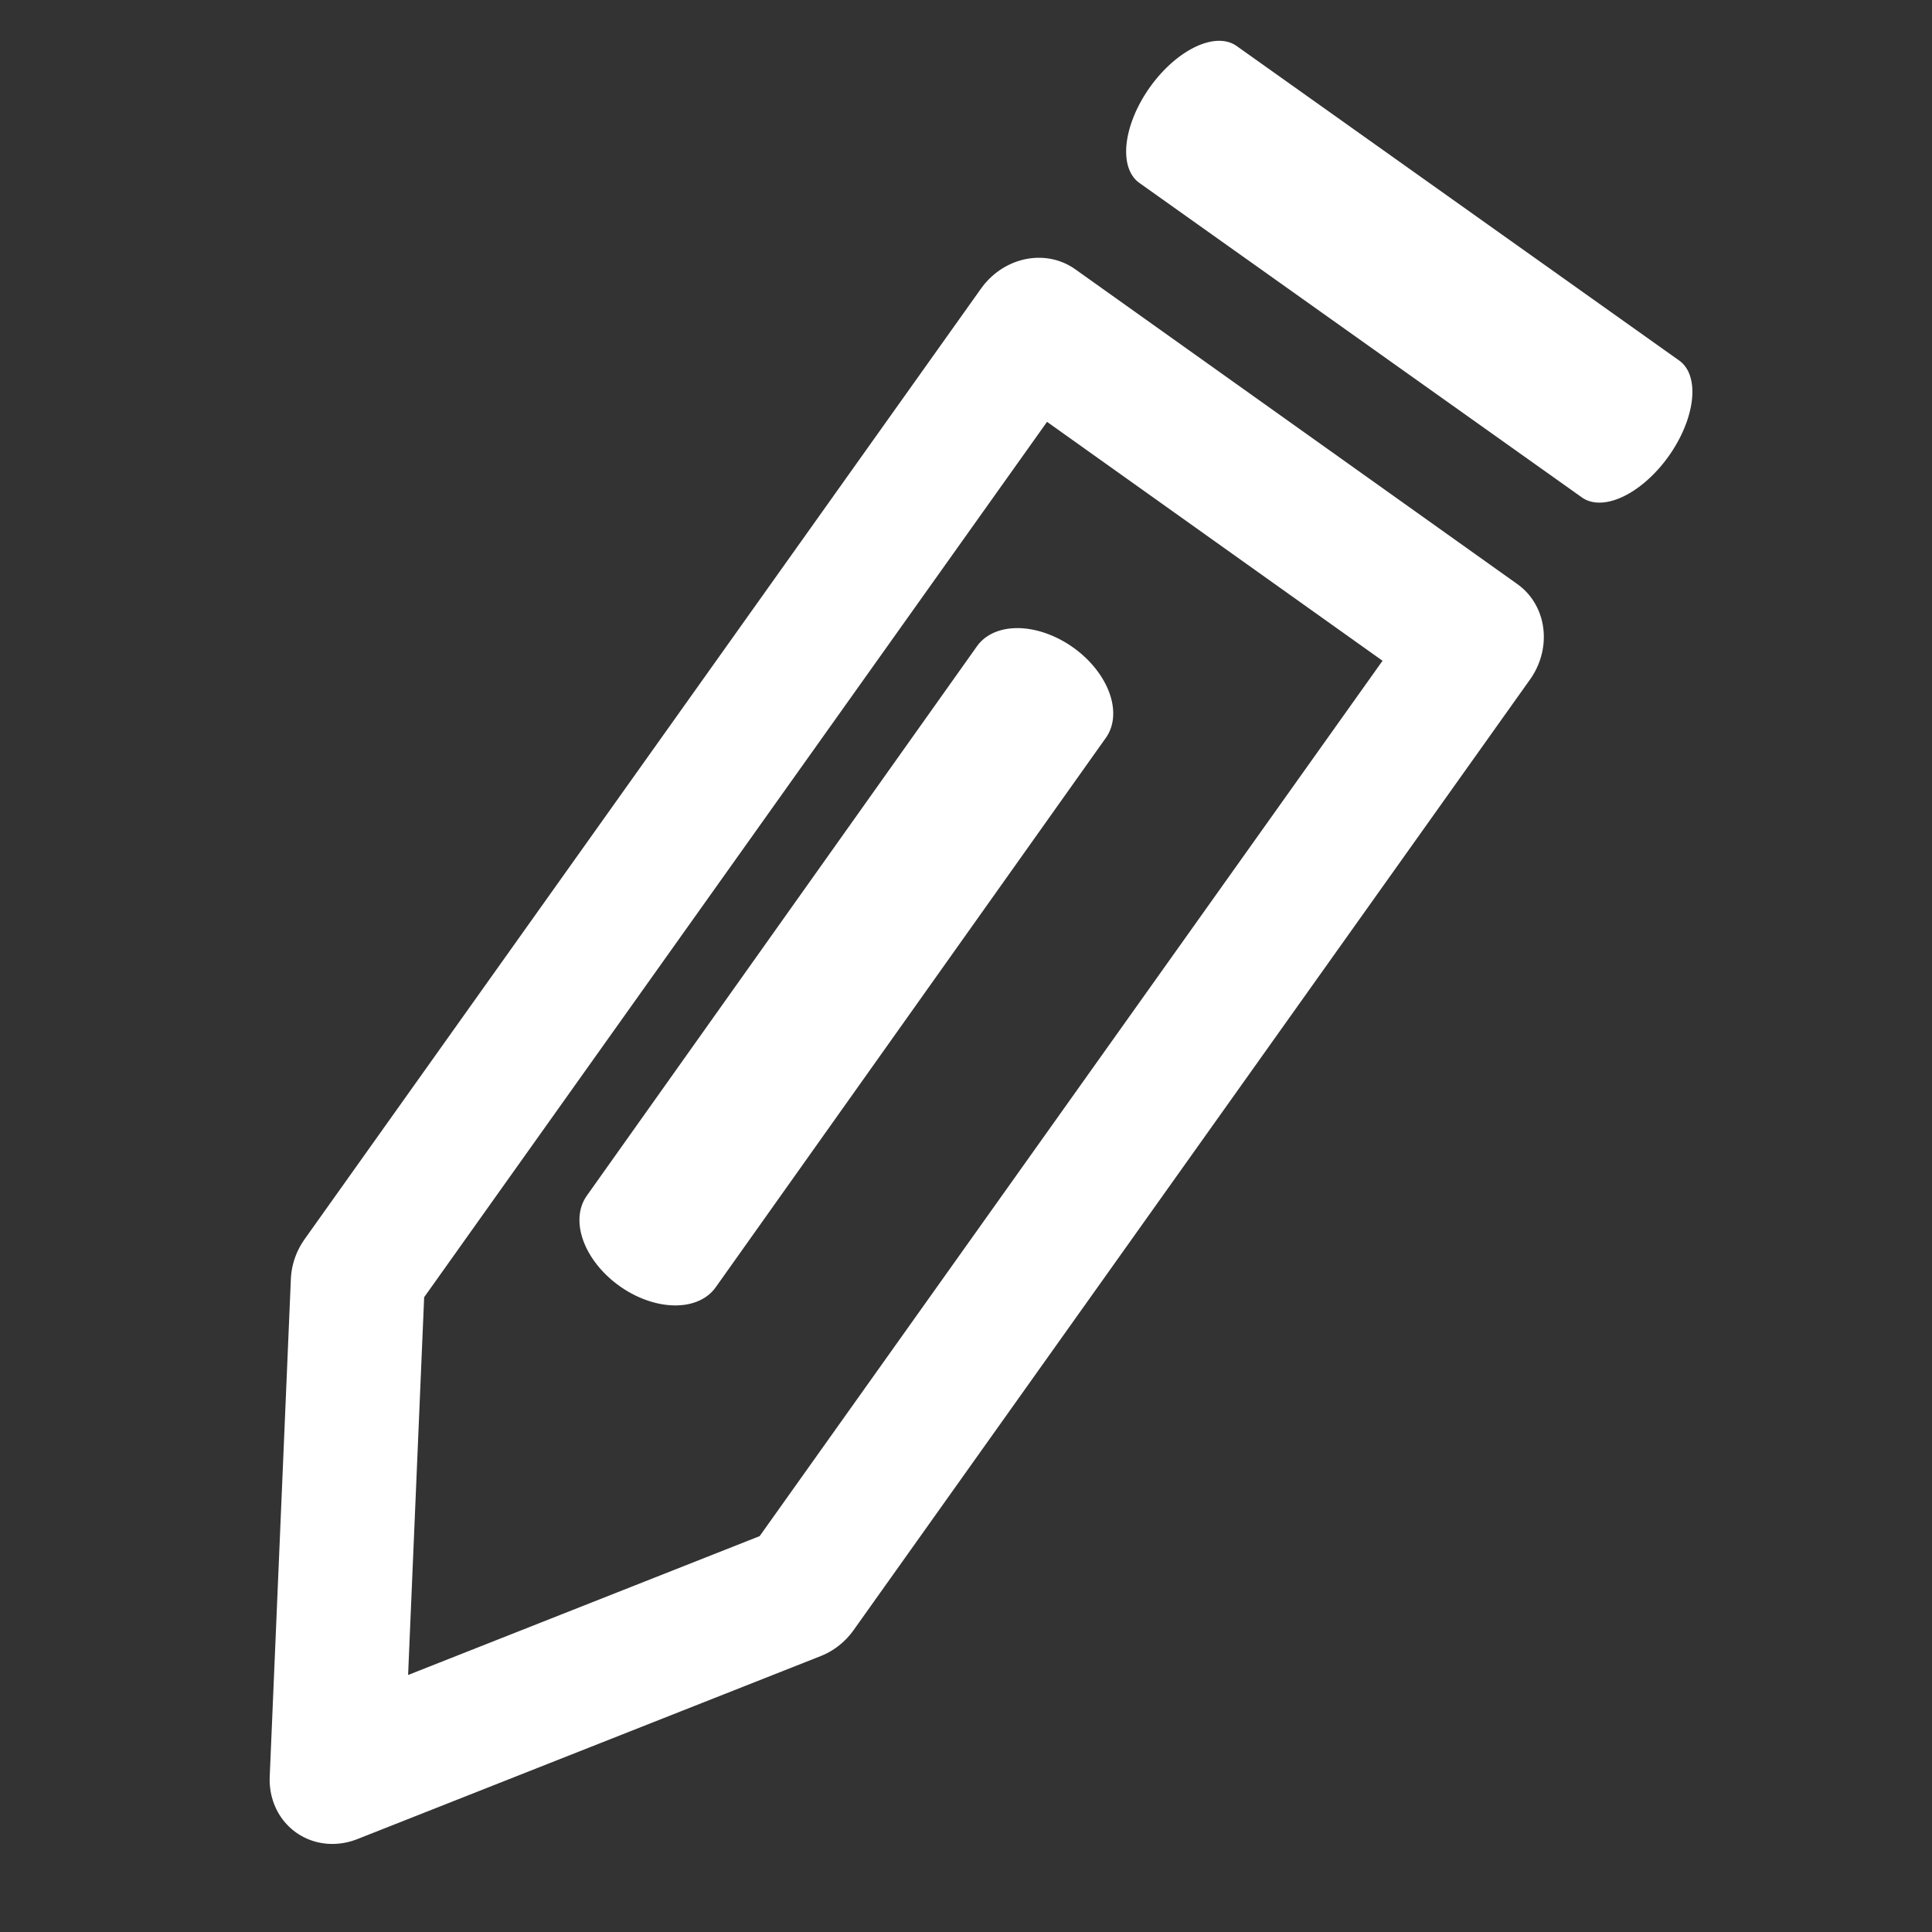 <?xml version="1.0" encoding="UTF-8" standalone="no"?>
<!DOCTYPE svg PUBLIC "-//W3C//DTD SVG 1.1//EN" "http://www.w3.org/Graphics/SVG/1.1/DTD/svg11.dtd">
<svg width="100%" height="100%" viewBox="0 0 864 864" version="1.1" xmlns="http://www.w3.org/2000/svg" xmlns:xlink="http://www.w3.org/1999/xlink" xml:space="preserve" xmlns:serif="http://www.serif.com/" style="fill-rule:evenodd;clip-rule:evenodd;stroke-linecap:round;stroke-linejoin:round;stroke-miterlimit:1.5;">
    <rect x="0" y="0" width="864" height="864" fill="#333333" stroke="none"/>
    <g transform="matrix(0.24,0,0,0.24,-1956.9,-1013.22)">
        <g id="Artboard1" transform="matrix(1,0,0,1,8155.35,4219.32)">
            <rect x="-1.609" y="2.413" width="3599.2" height="3599.2" style="fill:none;"/>
            <g transform="matrix(-0.733,-0.522,0.56,-0.787,5197.12,11868.8)">
                <path d="M10215.1,5278.54L9652.98,4472.34L9090.89,5278.54L9090.89,7529.4L10215.1,7529.4L10215.1,5278.54Z" style="fill:none;stroke:white;stroke-width:271.34px;"/>
            </g>
            <g transform="matrix(-0.788,-0.56,0.387,-0.545,6983.05,10807.7)">
                <path d="M9953.34,5354.16L9953.34,7232.95" style="fill:none;stroke:white;stroke-width:304.76px;"/>
            </g>
            <g transform="matrix(-0.56,0.788,-0.439,-0.312,10961.1,-5370.91)">
                <path d="M9953.34,5354.16L9953.34,7232.95" style="fill:none;stroke:white;stroke-width:323.72px;"/>
            </g>
        </g>
    </g>
</svg>
